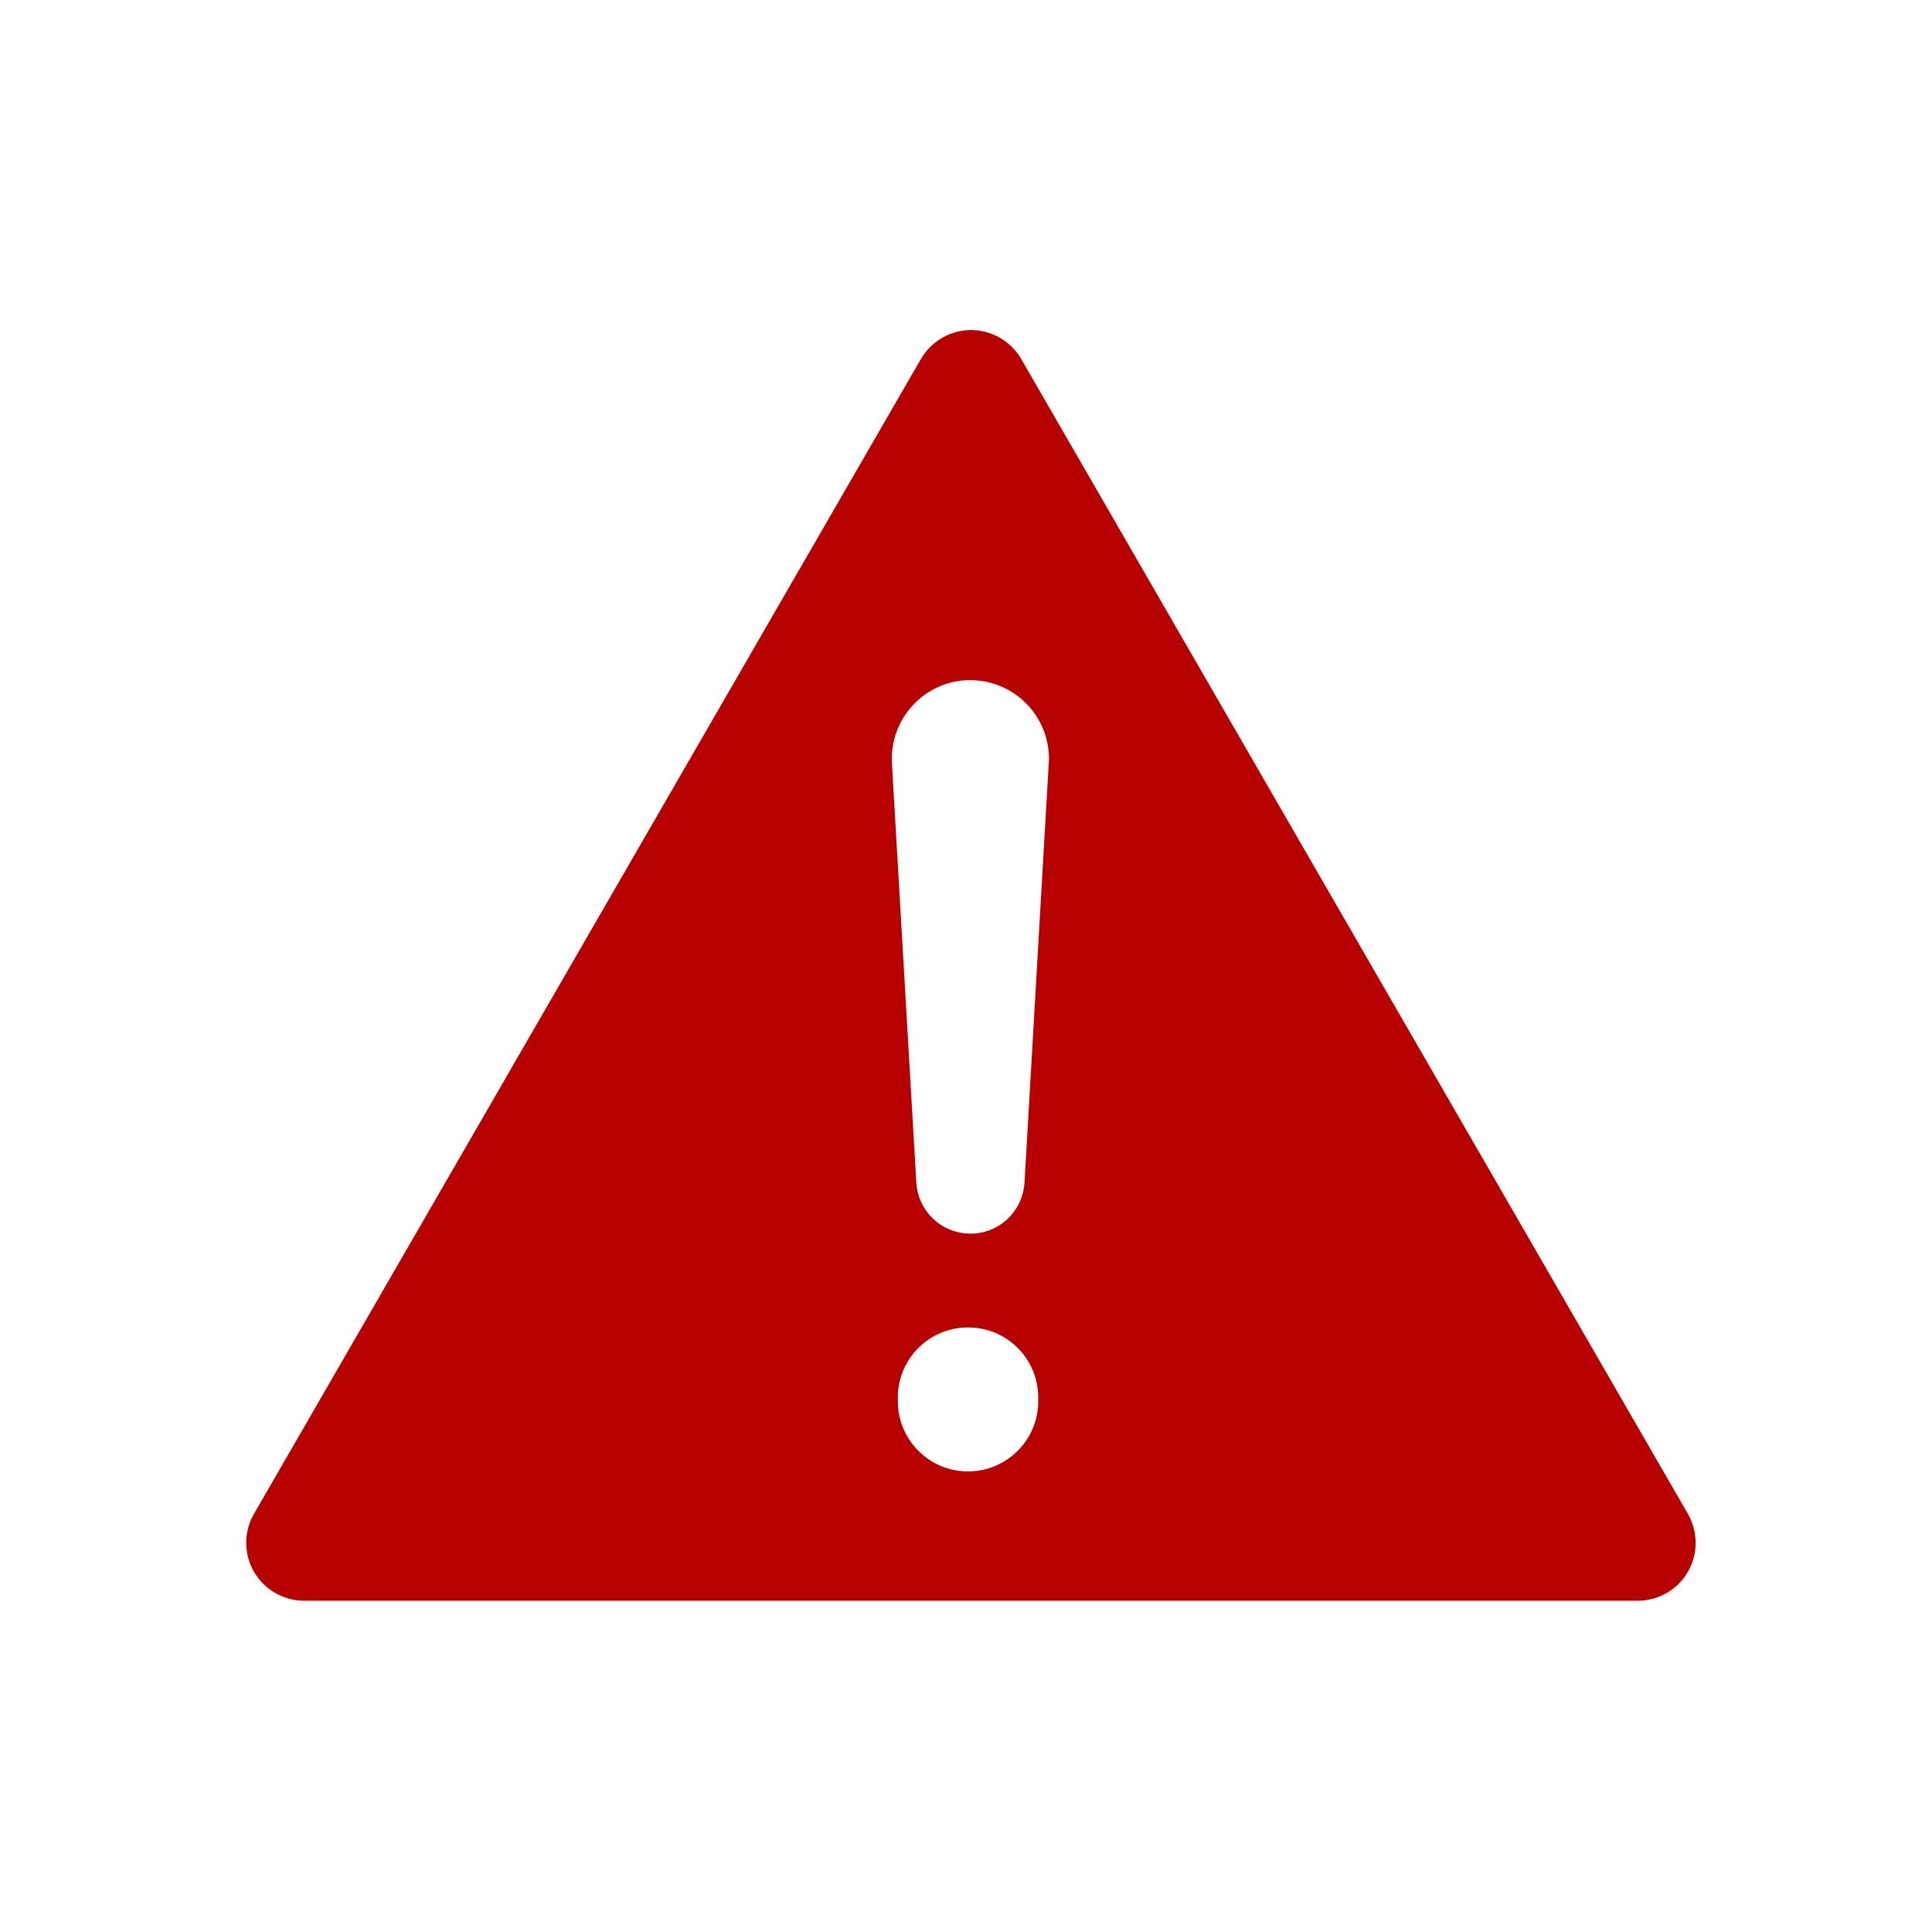 <svg xmlns="http://www.w3.org/2000/svg" xmlns:xlink="http://www.w3.org/1999/xlink" width="500" zoomAndPan="magnify" viewBox="0 0 375 375" height="500" preserveAspectRatio="xMidYMid meet" version="1.2"><defs><clipPath id="4f17d2644a"><path d="M 47 64 L 329.379 64 L 329.379 311 L 47 311 Z M 47 64 "/></clipPath></defs><g id="8d5d0e88c7"><g clip-rule="nonzero" clip-path="url(#4f17d2644a)"><path style=" stroke:none;fill-rule:nonzero;fill:#b70000;fill-opacity:1;" d="M 187.883 257.656 C 195.426 257.629 201.52 263.727 201.52 271.266 C 201.52 271.391 201.52 271.543 201.52 271.668 C 201.695 279.211 195.699 285.43 188.184 285.602 C 180.664 285.754 174.422 279.785 174.27 272.242 C 174.27 272.066 174.27 271.867 174.27 271.668 C 174.047 264.148 179.965 257.879 187.484 257.656 C 187.633 257.656 187.758 257.656 187.906 257.656 Z M 187.883 132.027 C 188.156 132.004 188.434 132.004 188.707 132.027 C 197.148 132.23 203.816 139.246 203.594 147.664 C 203.594 147.812 203.594 147.965 203.566 148.113 L 198.848 229.684 C 198.422 235.477 193.402 239.848 187.609 239.422 C 182.387 239.051 178.242 234.902 177.867 229.684 L 173.121 148.113 C 172.672 139.672 179.141 132.477 187.559 132.027 C 187.707 132.027 187.859 132.027 187.984 132.027 Z M 187.883 64.07 C 184.086 64.297 180.664 66.395 178.742 69.691 L 49.293 293.844 C 46.195 299.238 48.043 306.109 53.441 309.203 C 55.137 310.18 57.062 310.703 59.035 310.703 L 317.879 310.703 C 324.098 310.703 329.121 305.684 329.121 299.465 C 329.121 297.492 328.594 295.543 327.621 293.844 L 198.223 69.691 C 196.102 66.043 192.129 63.871 187.906 64.07 L 187.883 64.07 "/></g></g></svg>